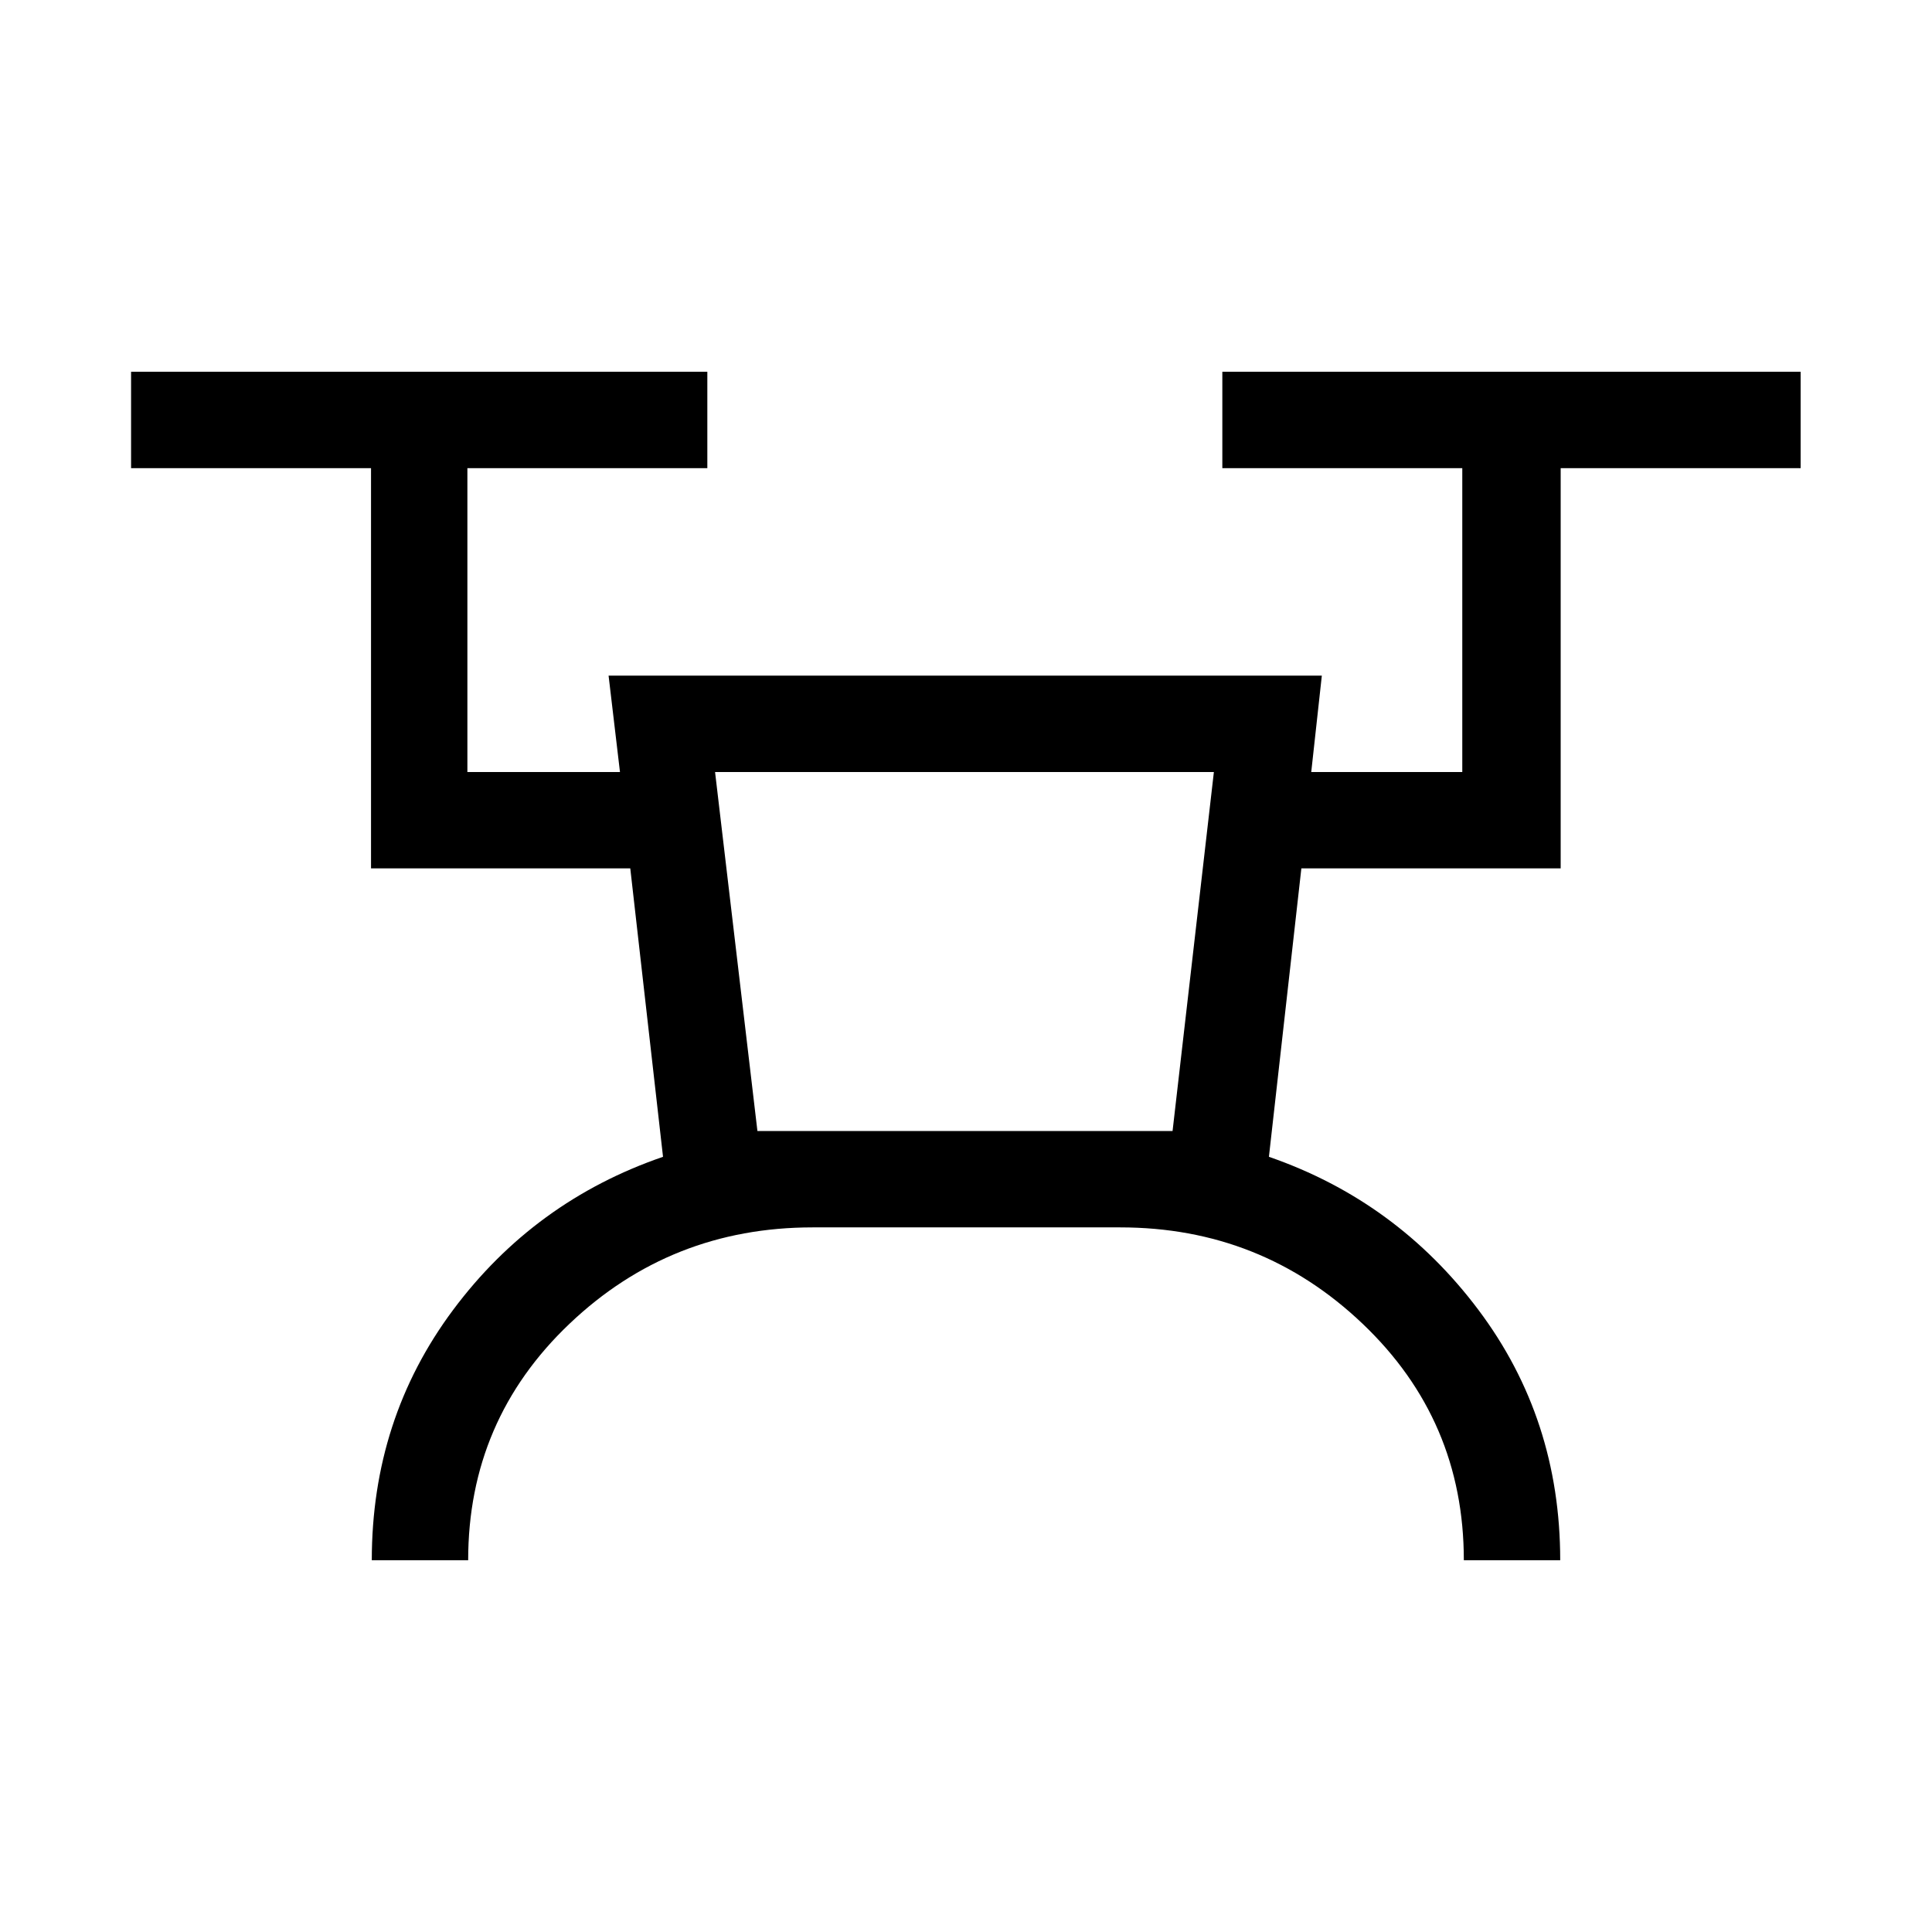 <svg xmlns="http://www.w3.org/2000/svg" height="40" viewBox="0 -960 960 960" width="40"><path d="M184.74-184.74q0-70.16 40.36-124.31 40.36-54.15 104.35-76.14L313.18-528.5H184.36v-198.87H65.13v-47.89h286.34v47.89H232.24v150.98h75.82l-5.66-47.88h354.41l-5.26 47.88h75.05v-150.98H607.37v-47.89h287.35v47.89H775.49v198.87H646.64l-16.12 143.31q63.46 21.96 104.1 76.06 40.64 54.11 40.64 124.39h-47.89q0-69.61-50.29-117.49-50.29-47.89-120.46-47.89H403.78q-70.45 0-120.8 47.89-50.35 47.88-50.35 117.49h-47.89ZM376.36-398h206.28l20.53-178.39H355.31L376.36-398Zm0 0h206.28-206.28Z"/></svg>